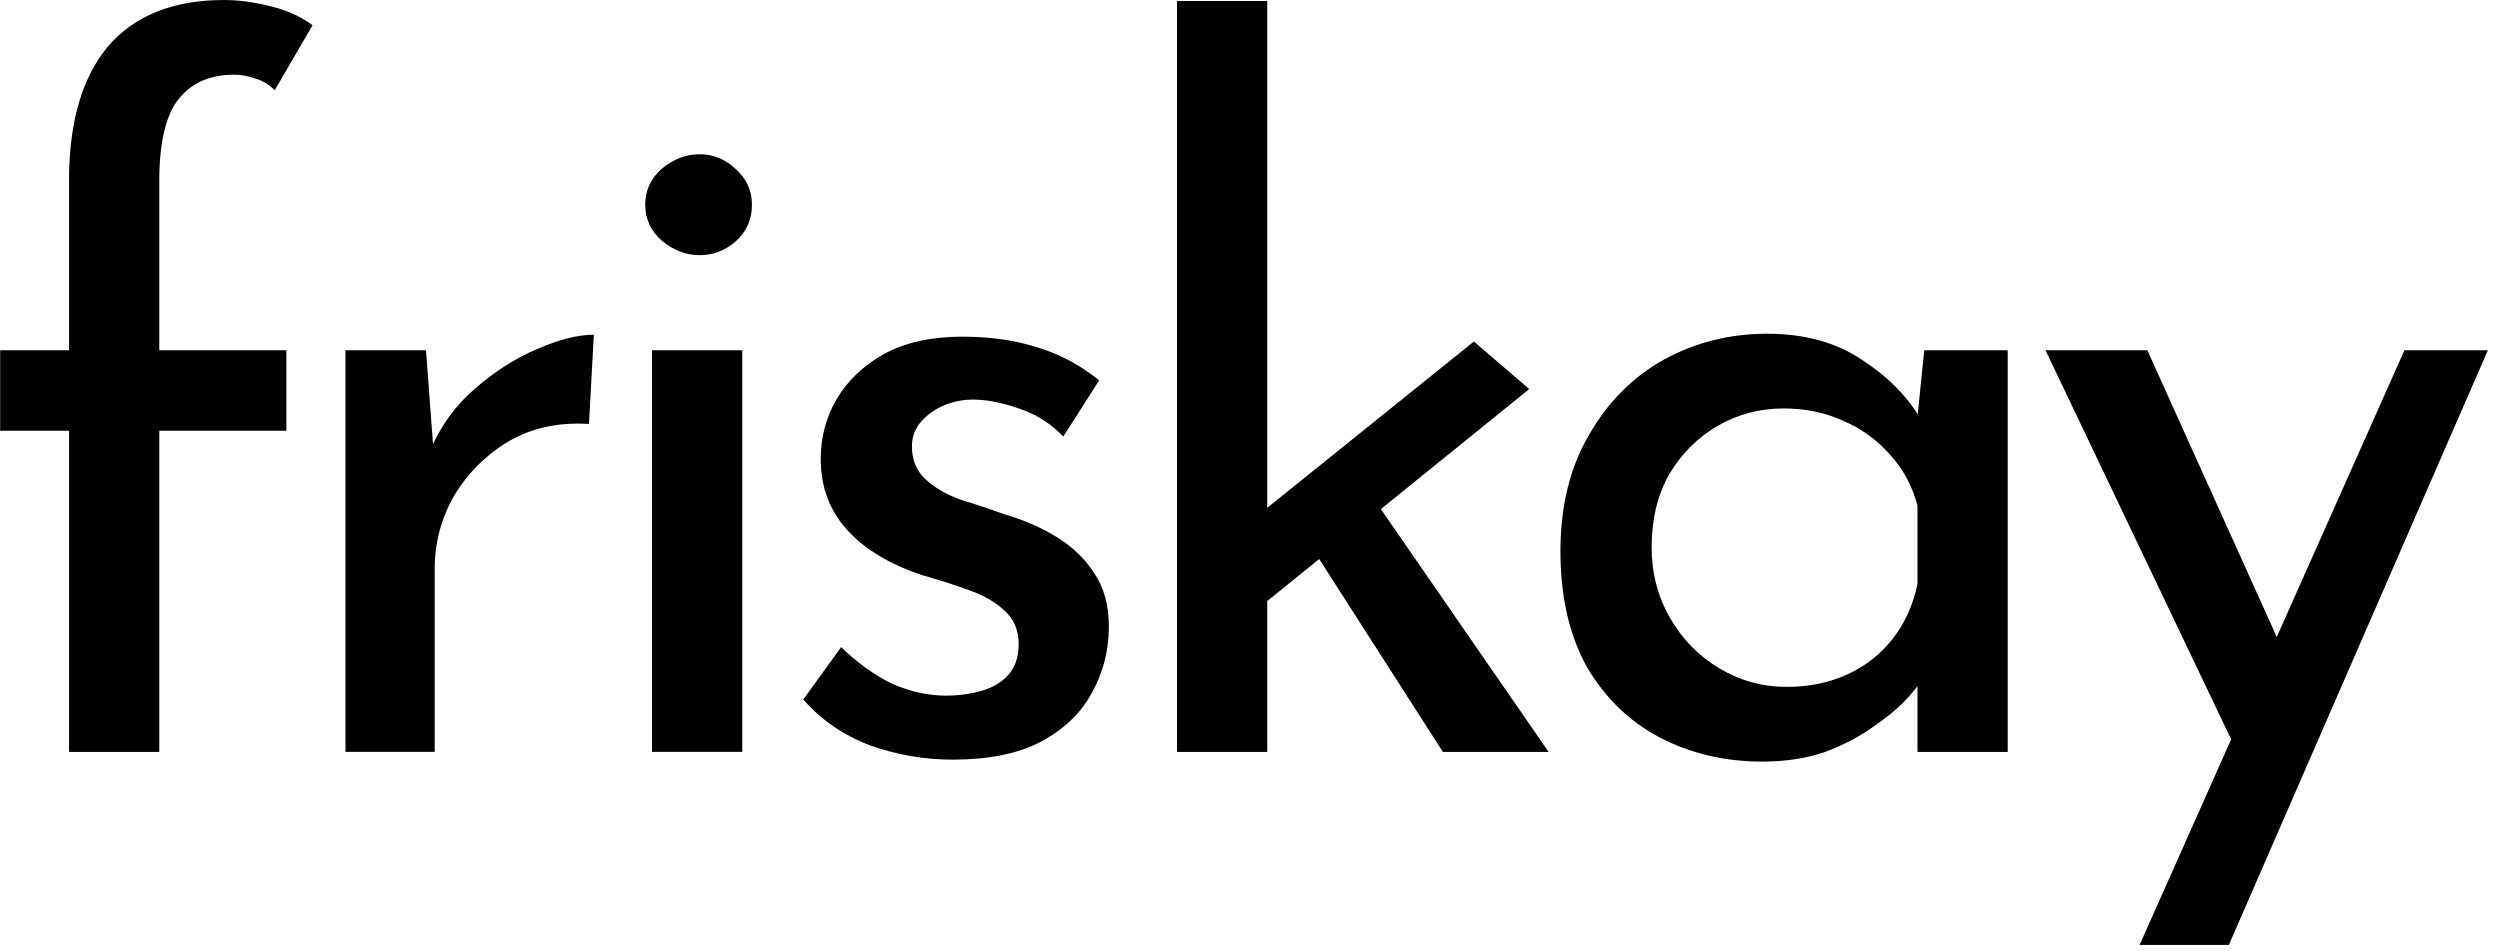 <svg width="113" height="43" viewBox="0 0 113 43" fill="none" xmlns="http://www.w3.org/2000/svg">
<path d="M96.709 42.712L108.681 15.831H112.452L100.744 42.712H96.709ZM101.182 34.117L92.456 15.831H97.06L104.383 32.056L101.182 34.117Z" fill="black"/>
<path d="M79.653 34.424C77.958 34.424 76.408 34.059 75.005 33.328C73.631 32.597 72.535 31.53 71.716 30.127C70.927 28.694 70.532 26.954 70.532 24.908C70.532 22.891 70.956 21.151 71.804 19.69C72.652 18.199 73.777 17.059 75.18 16.269C76.613 15.48 78.177 15.085 79.873 15.085C81.568 15.085 83.001 15.48 84.17 16.269C85.34 17.029 86.231 17.936 86.845 18.988L86.582 19.69L86.977 15.831H90.748V33.986H86.67V29.25L87.108 30.302C86.991 30.594 86.728 30.974 86.319 31.442C85.939 31.881 85.413 32.334 84.74 32.801C84.097 33.269 83.352 33.664 82.504 33.986C81.656 34.278 80.706 34.424 79.653 34.424ZM80.75 31.047C81.773 31.047 82.694 30.857 83.512 30.477C84.331 30.097 85.003 29.571 85.53 28.899C86.085 28.197 86.465 27.364 86.67 26.399V22.847C86.436 21.97 86.027 21.21 85.442 20.567C84.857 19.894 84.156 19.383 83.337 19.032C82.518 18.652 81.612 18.462 80.618 18.462C79.536 18.462 78.542 18.725 77.636 19.251C76.73 19.777 75.999 20.508 75.444 21.444C74.917 22.379 74.654 23.476 74.654 24.733C74.654 25.902 74.932 26.969 75.487 27.934C76.043 28.899 76.788 29.659 77.724 30.214C78.659 30.77 79.668 31.047 80.75 31.047Z" fill="black"/>
<path d="M53.201 33.986V0.044H57.279V33.986H53.201ZM61.665 21.926L69.997 33.986H65.217L58.946 24.206L61.665 21.926ZM56.008 28.197L55.613 24.294L66.62 15.436L69.12 17.585L56.008 28.197Z" fill="black"/>
<path d="M43.061 34.336C41.775 34.336 40.518 34.117 39.29 33.679C38.091 33.211 37.097 32.524 36.308 31.617L38.018 29.25C38.778 29.98 39.553 30.536 40.343 30.916C41.161 31.267 41.965 31.442 42.754 31.442C43.339 31.442 43.88 31.369 44.377 31.223C44.874 31.077 45.269 30.843 45.561 30.521C45.883 30.17 46.043 29.703 46.043 29.118C46.043 28.475 45.824 27.963 45.386 27.583C44.976 27.203 44.435 26.896 43.763 26.662C43.12 26.428 42.433 26.209 41.702 26.004C40.211 25.508 39.071 24.82 38.281 23.943C37.492 23.066 37.097 21.999 37.097 20.742C37.097 19.777 37.331 18.886 37.799 18.067C38.296 17.219 39.012 16.532 39.948 16.006C40.913 15.48 42.097 15.217 43.5 15.217C44.757 15.217 45.883 15.378 46.877 15.699C47.87 15.992 48.806 16.488 49.683 17.19L48.06 19.734C47.534 19.178 46.906 18.769 46.175 18.506C45.444 18.243 44.786 18.096 44.202 18.067C43.705 18.038 43.222 18.111 42.754 18.287C42.316 18.462 41.95 18.71 41.658 19.032C41.366 19.354 41.219 19.734 41.219 20.172C41.219 20.786 41.424 21.283 41.834 21.663C42.243 22.043 42.769 22.35 43.412 22.584C44.084 22.789 44.742 23.008 45.386 23.242C46.292 23.505 47.096 23.856 47.797 24.294C48.499 24.733 49.054 25.274 49.464 25.917C49.902 26.56 50.121 27.364 50.121 28.329C50.121 29.41 49.858 30.419 49.332 31.354C48.835 32.261 48.06 32.992 47.008 33.547C45.985 34.073 44.669 34.336 43.061 34.336Z" fill="black"/>
<path d="M29.471 15.831H33.55V33.985H29.471V15.831ZM29.164 9.253C29.164 8.61 29.413 8.069 29.91 7.63C30.436 7.192 31.006 6.972 31.62 6.972C32.234 6.972 32.775 7.192 33.243 7.63C33.74 8.069 33.988 8.61 33.988 9.253C33.988 9.925 33.74 10.481 33.243 10.919C32.775 11.328 32.234 11.533 31.62 11.533C31.006 11.533 30.436 11.314 29.91 10.875C29.413 10.437 29.164 9.896 29.164 9.253Z" fill="black"/>
<path d="M19.255 15.831L19.649 21.093L19.43 20.391C19.898 19.28 20.57 18.345 21.447 17.585C22.354 16.795 23.289 16.196 24.254 15.787C25.248 15.348 26.11 15.129 26.841 15.129L26.622 19.163C25.248 19.076 24.035 19.339 22.982 19.953C21.959 20.567 21.14 21.385 20.526 22.408C19.942 23.432 19.649 24.528 19.649 25.697V33.985H15.615V15.831H19.255Z" fill="black"/>
<path d="M3.121 33.986V19.47H0.008V15.831H3.121V8.157C3.121 5.525 3.706 3.508 4.875 2.105C6.074 0.702 7.828 0 10.138 0C10.752 0 11.424 0.088 12.155 0.263C12.915 0.439 13.573 0.731 14.128 1.14L12.418 4.078C12.155 3.815 11.862 3.64 11.541 3.552C11.219 3.435 10.898 3.377 10.576 3.377C9.494 3.377 8.661 3.742 8.077 4.473C7.492 5.204 7.199 6.446 7.199 8.2V15.831H12.944V19.47H7.199V33.986H3.121Z" fill="black"/>
</svg>

